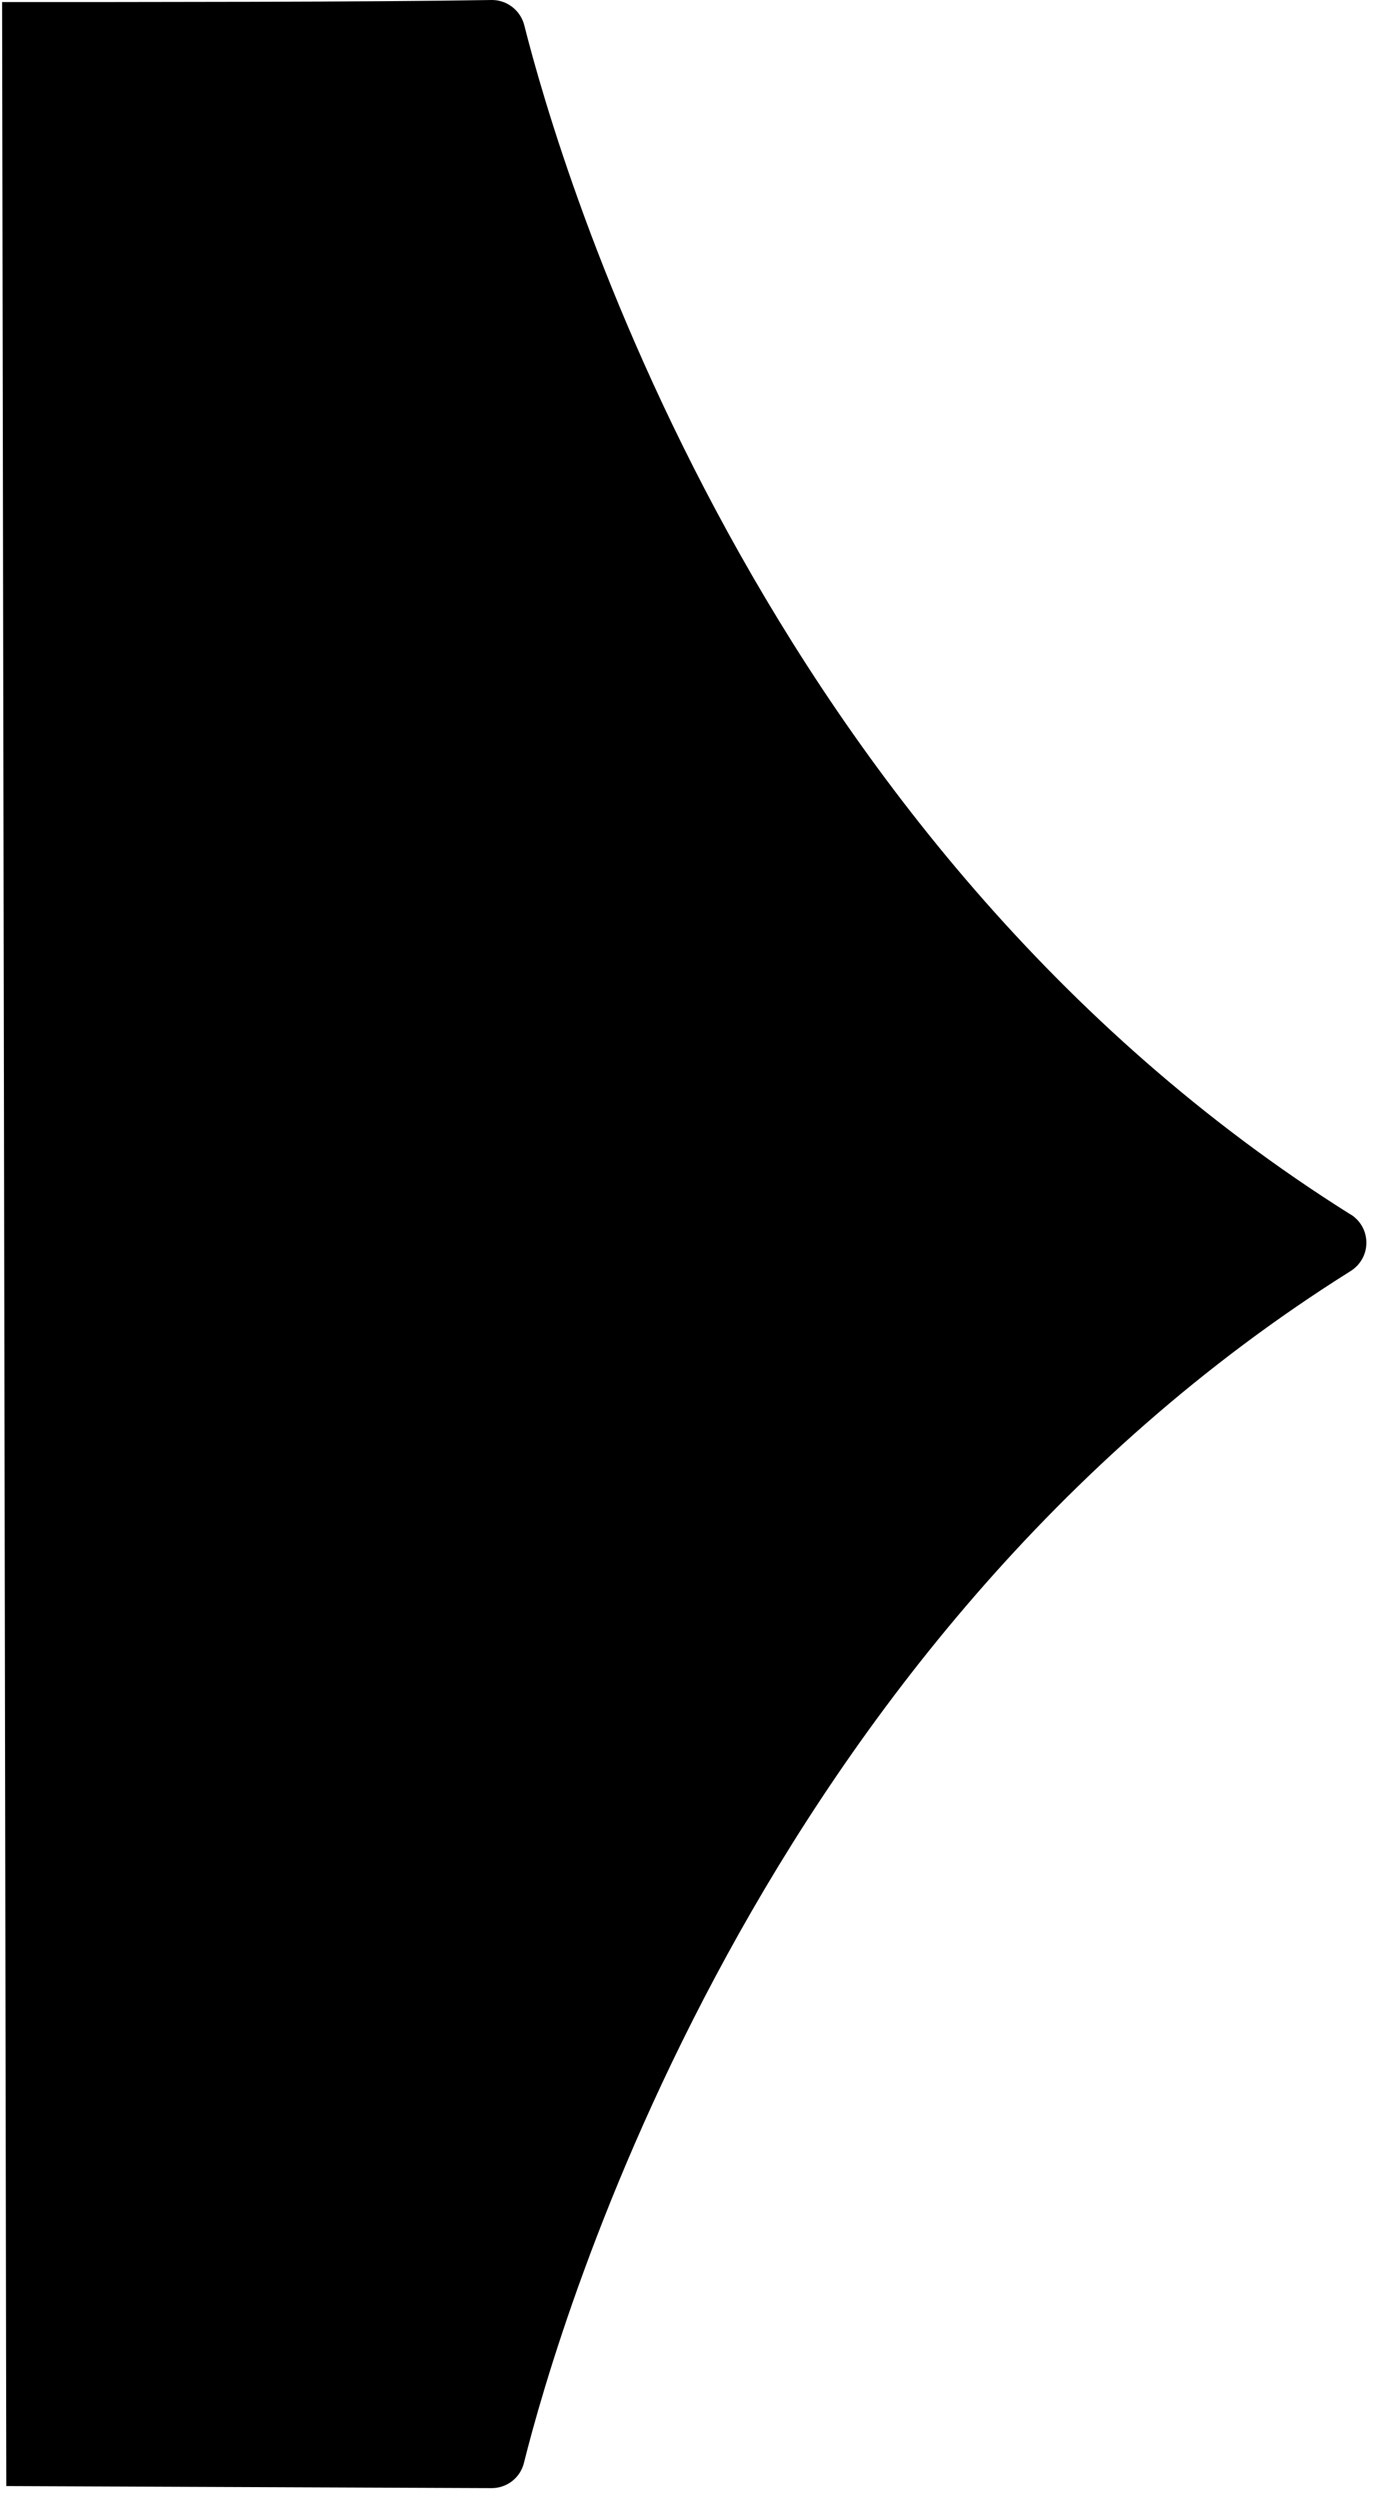 <svg width="42" height="75" xmlns="http://www.w3.org/2000/svg" fill="none">
<path fill="currentColor" d="m40.529,36.44c-17.85,-11.2 -23.75,-31.52 -24.8,-35.68c-0.11,-0.44 -0.51,-0.76 -0.97,-0.76c-3.544,0.062 -10.777,0.062 -14.696,0.062l0.126,74.515l14.56,0.062c0.46,0 0.86,-0.31 0.97,-0.76c1.04,-4.17 6.95,-24.55 24.8,-35.75c0.63,-0.4 0.63,-1.3 0,-1.7l0.01,0.01z"/>
</svg>
